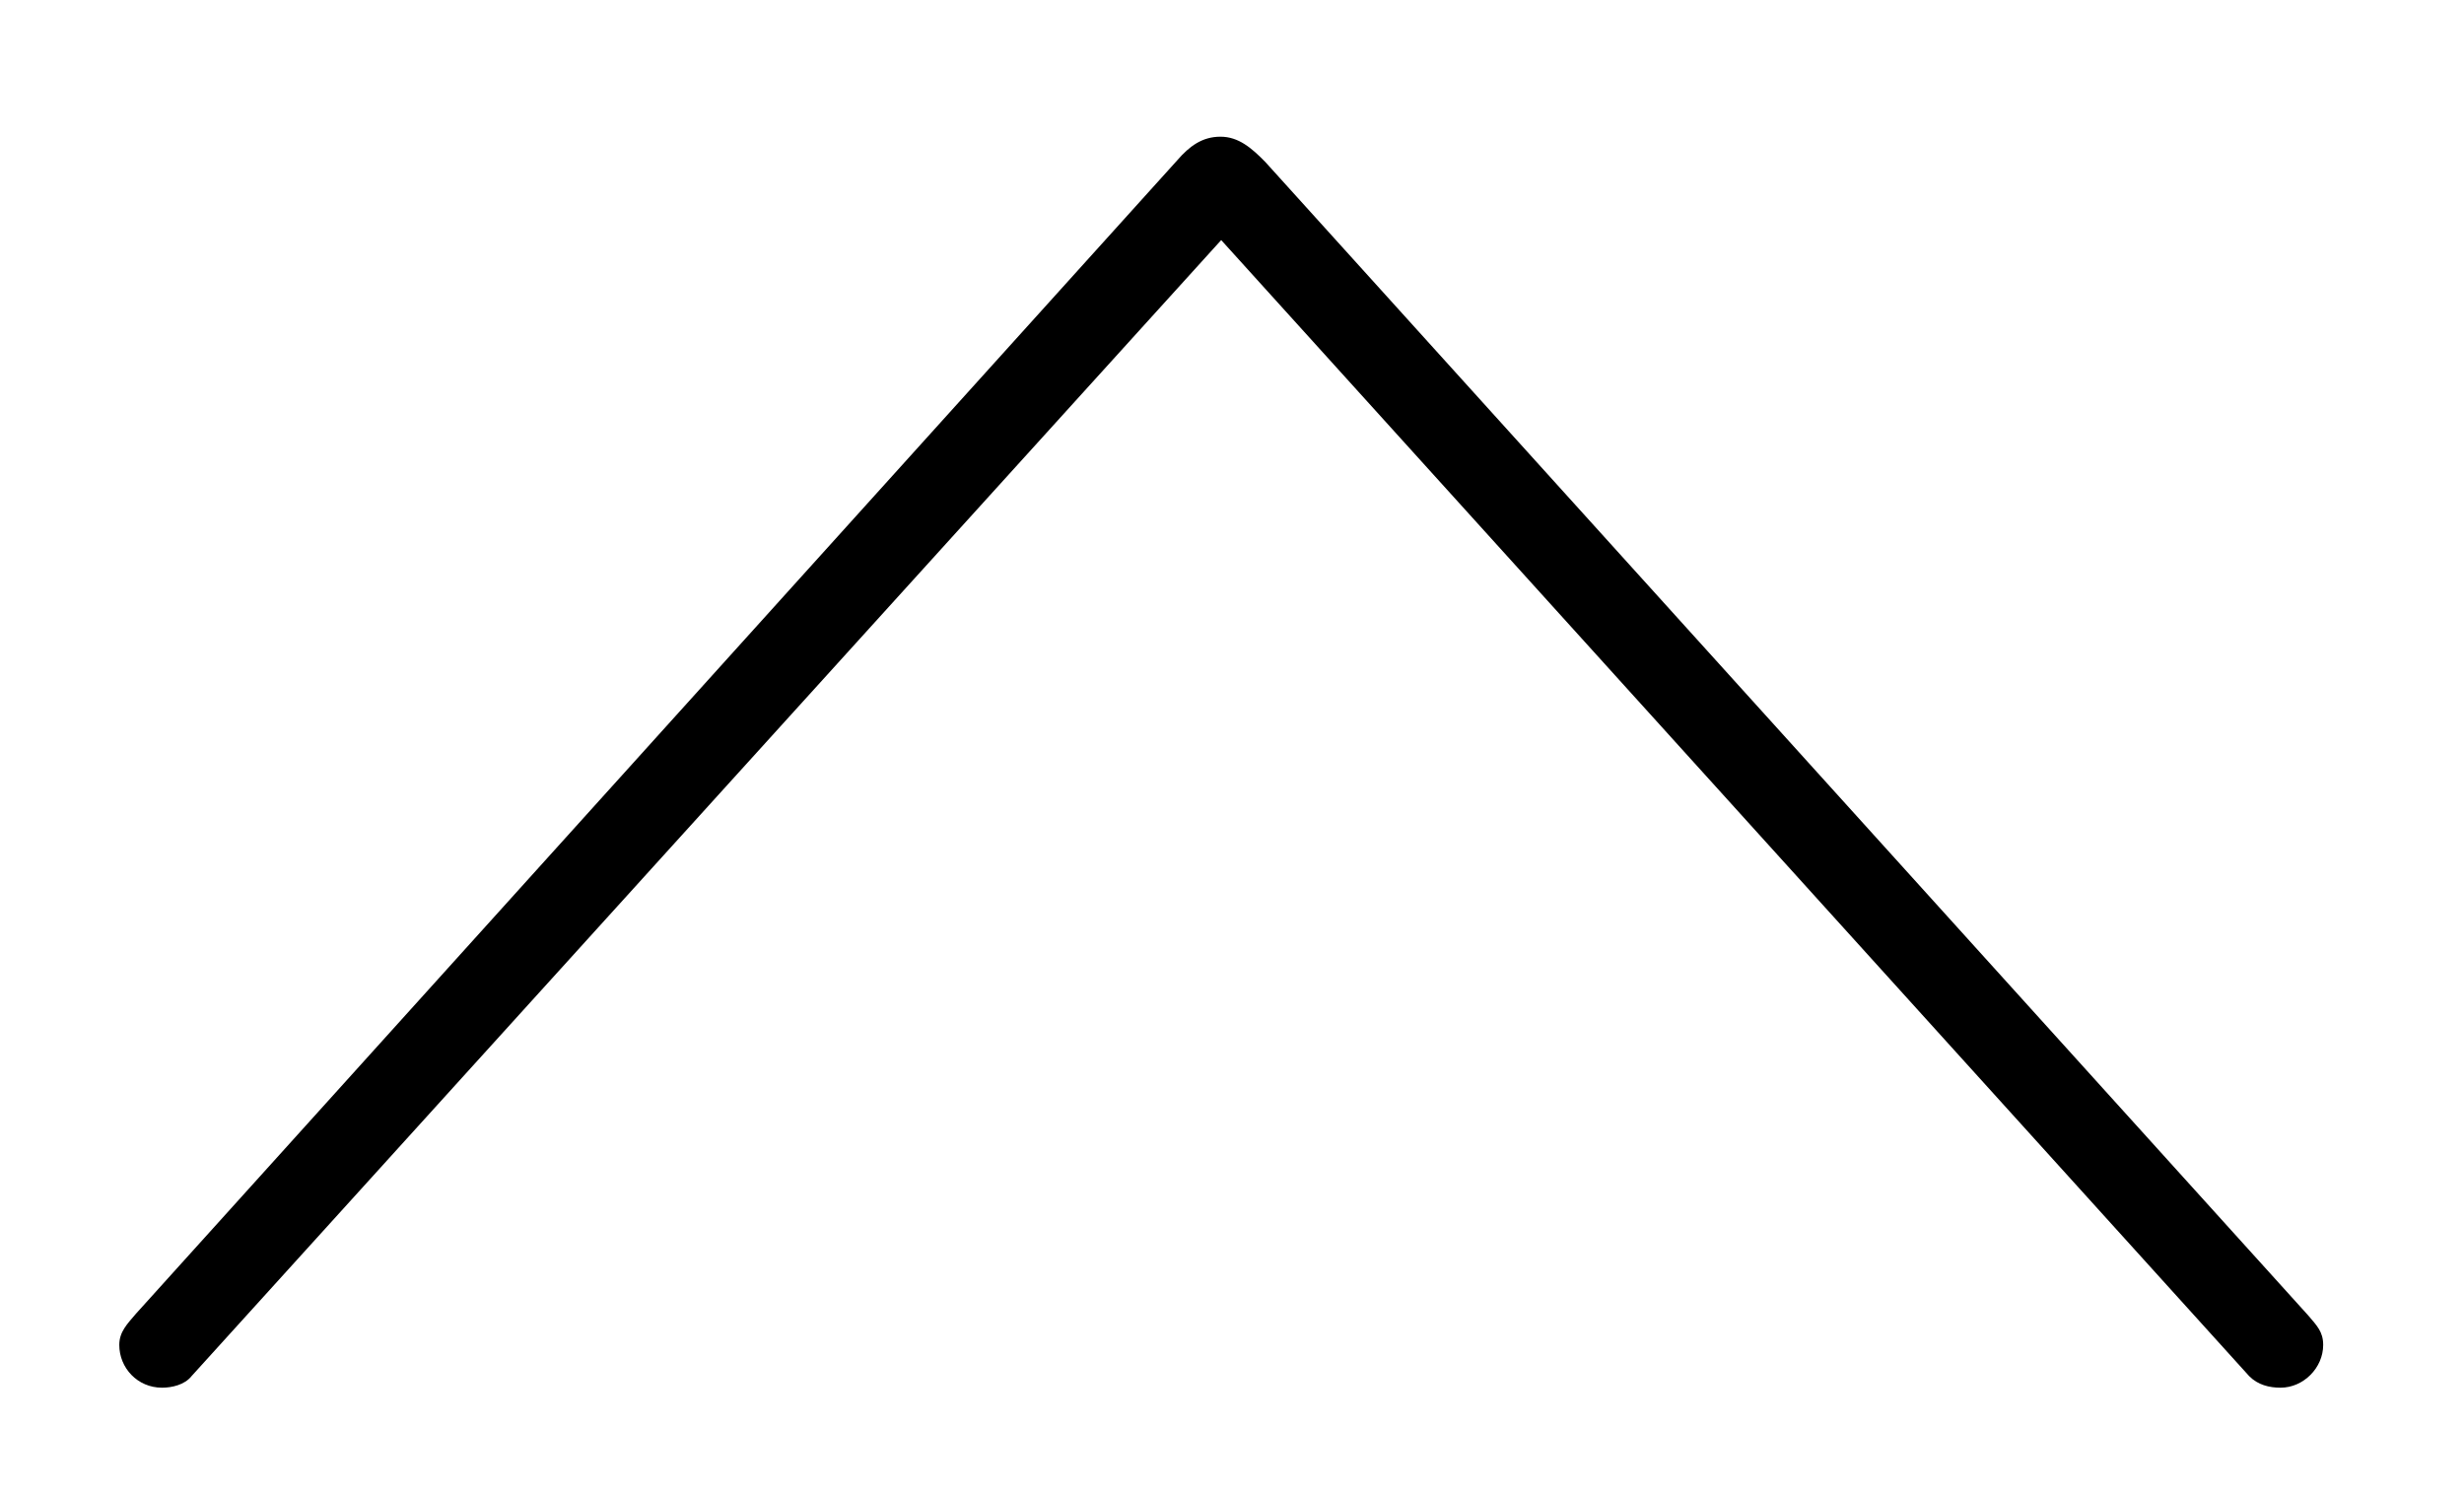 <?xml version="1.0" encoding="UTF-8"?>
<!-- Generated by Pixelmator Pro 3.3.9 -->
<svg width="66" height="40" viewBox="0 0 66 40" xmlns="http://www.w3.org/2000/svg">
    <g id="Ultralight-S-">
        <path id="path1" fill="currentColor" stroke="none" stroke-width="0.5" d="M 3.64 35.195 C 3.407 35.47 3.195 35.678 3.195 36.029 C 3.195 36.644 3.681 37.175 4.341 37.175 C 4.601 37.175 4.946 37.099 5.13 36.866 L 33.756 5.278 L 31.667 5.278 L 60.247 36.866 C 60.477 37.099 60.783 37.175 61.085 37.175 C 61.7 37.175 62.228 36.644 62.228 36.029 C 62.228 35.678 62.061 35.515 61.828 35.24 L 33.891 4.338 C 33.522 3.962 33.174 3.662 32.69 3.662 C 32.203 3.662 31.859 3.917 31.535 4.292 Z"/>
    </g>
</svg>
